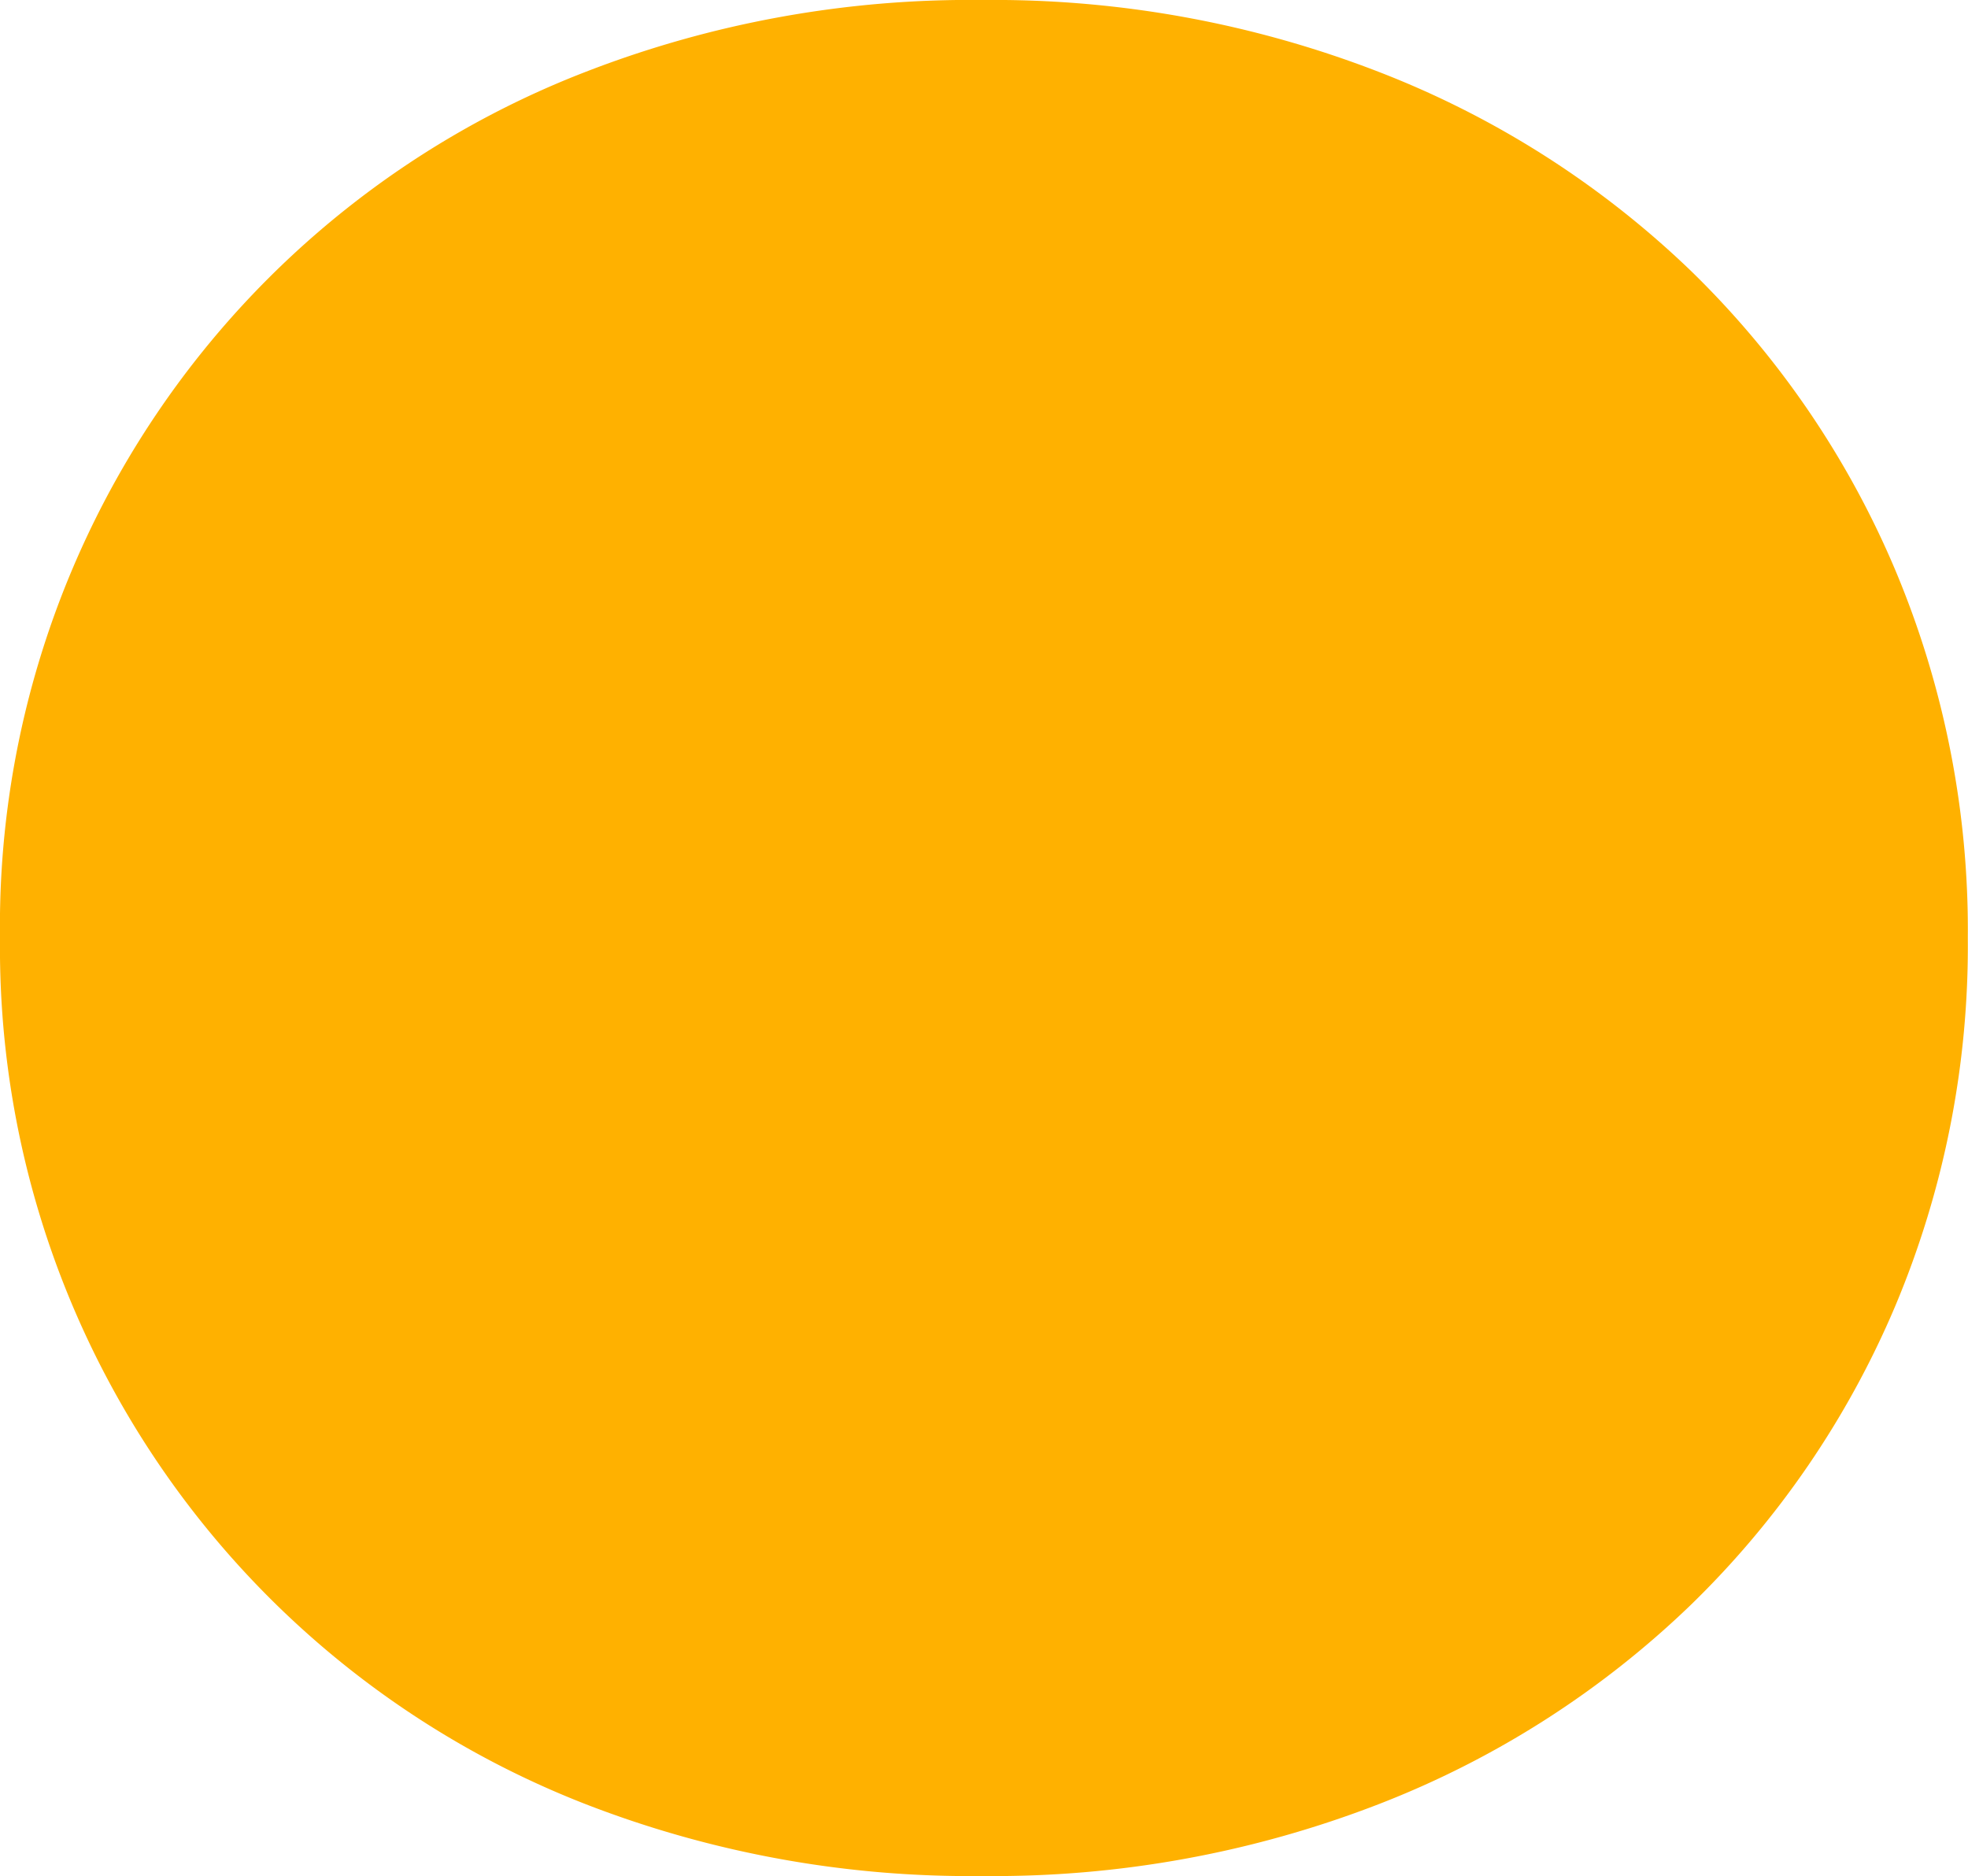 <svg id="Layer_1" data-name="Layer 1" xmlns="http://www.w3.org/2000/svg" viewBox="0 0 107.93 102.89"><defs><style>.cls-1{fill:#ffb100;}</style></defs><title>paul rand</title><path class="cls-1" d="M0,51.44A50.22,50.22,0,0,1,32.12,3.94,58.31,58.31,0,0,1,53.9,0,58.46,58.46,0,0,1,75.61,3.94,51.4,51.4,0,0,1,92.74,14.86a50,50,0,0,1,11.18,16.35,50.93,50.93,0,0,1,4,20.23,50.93,50.93,0,0,1-4,20.23A50,50,0,0,1,92.74,88,51.37,51.37,0,0,1,75.61,98.94a58.48,58.48,0,0,1-21.71,3.94,58.32,58.32,0,0,1-21.78-3.94A50.41,50.41,0,0,1,0,51.44Z"/></svg>